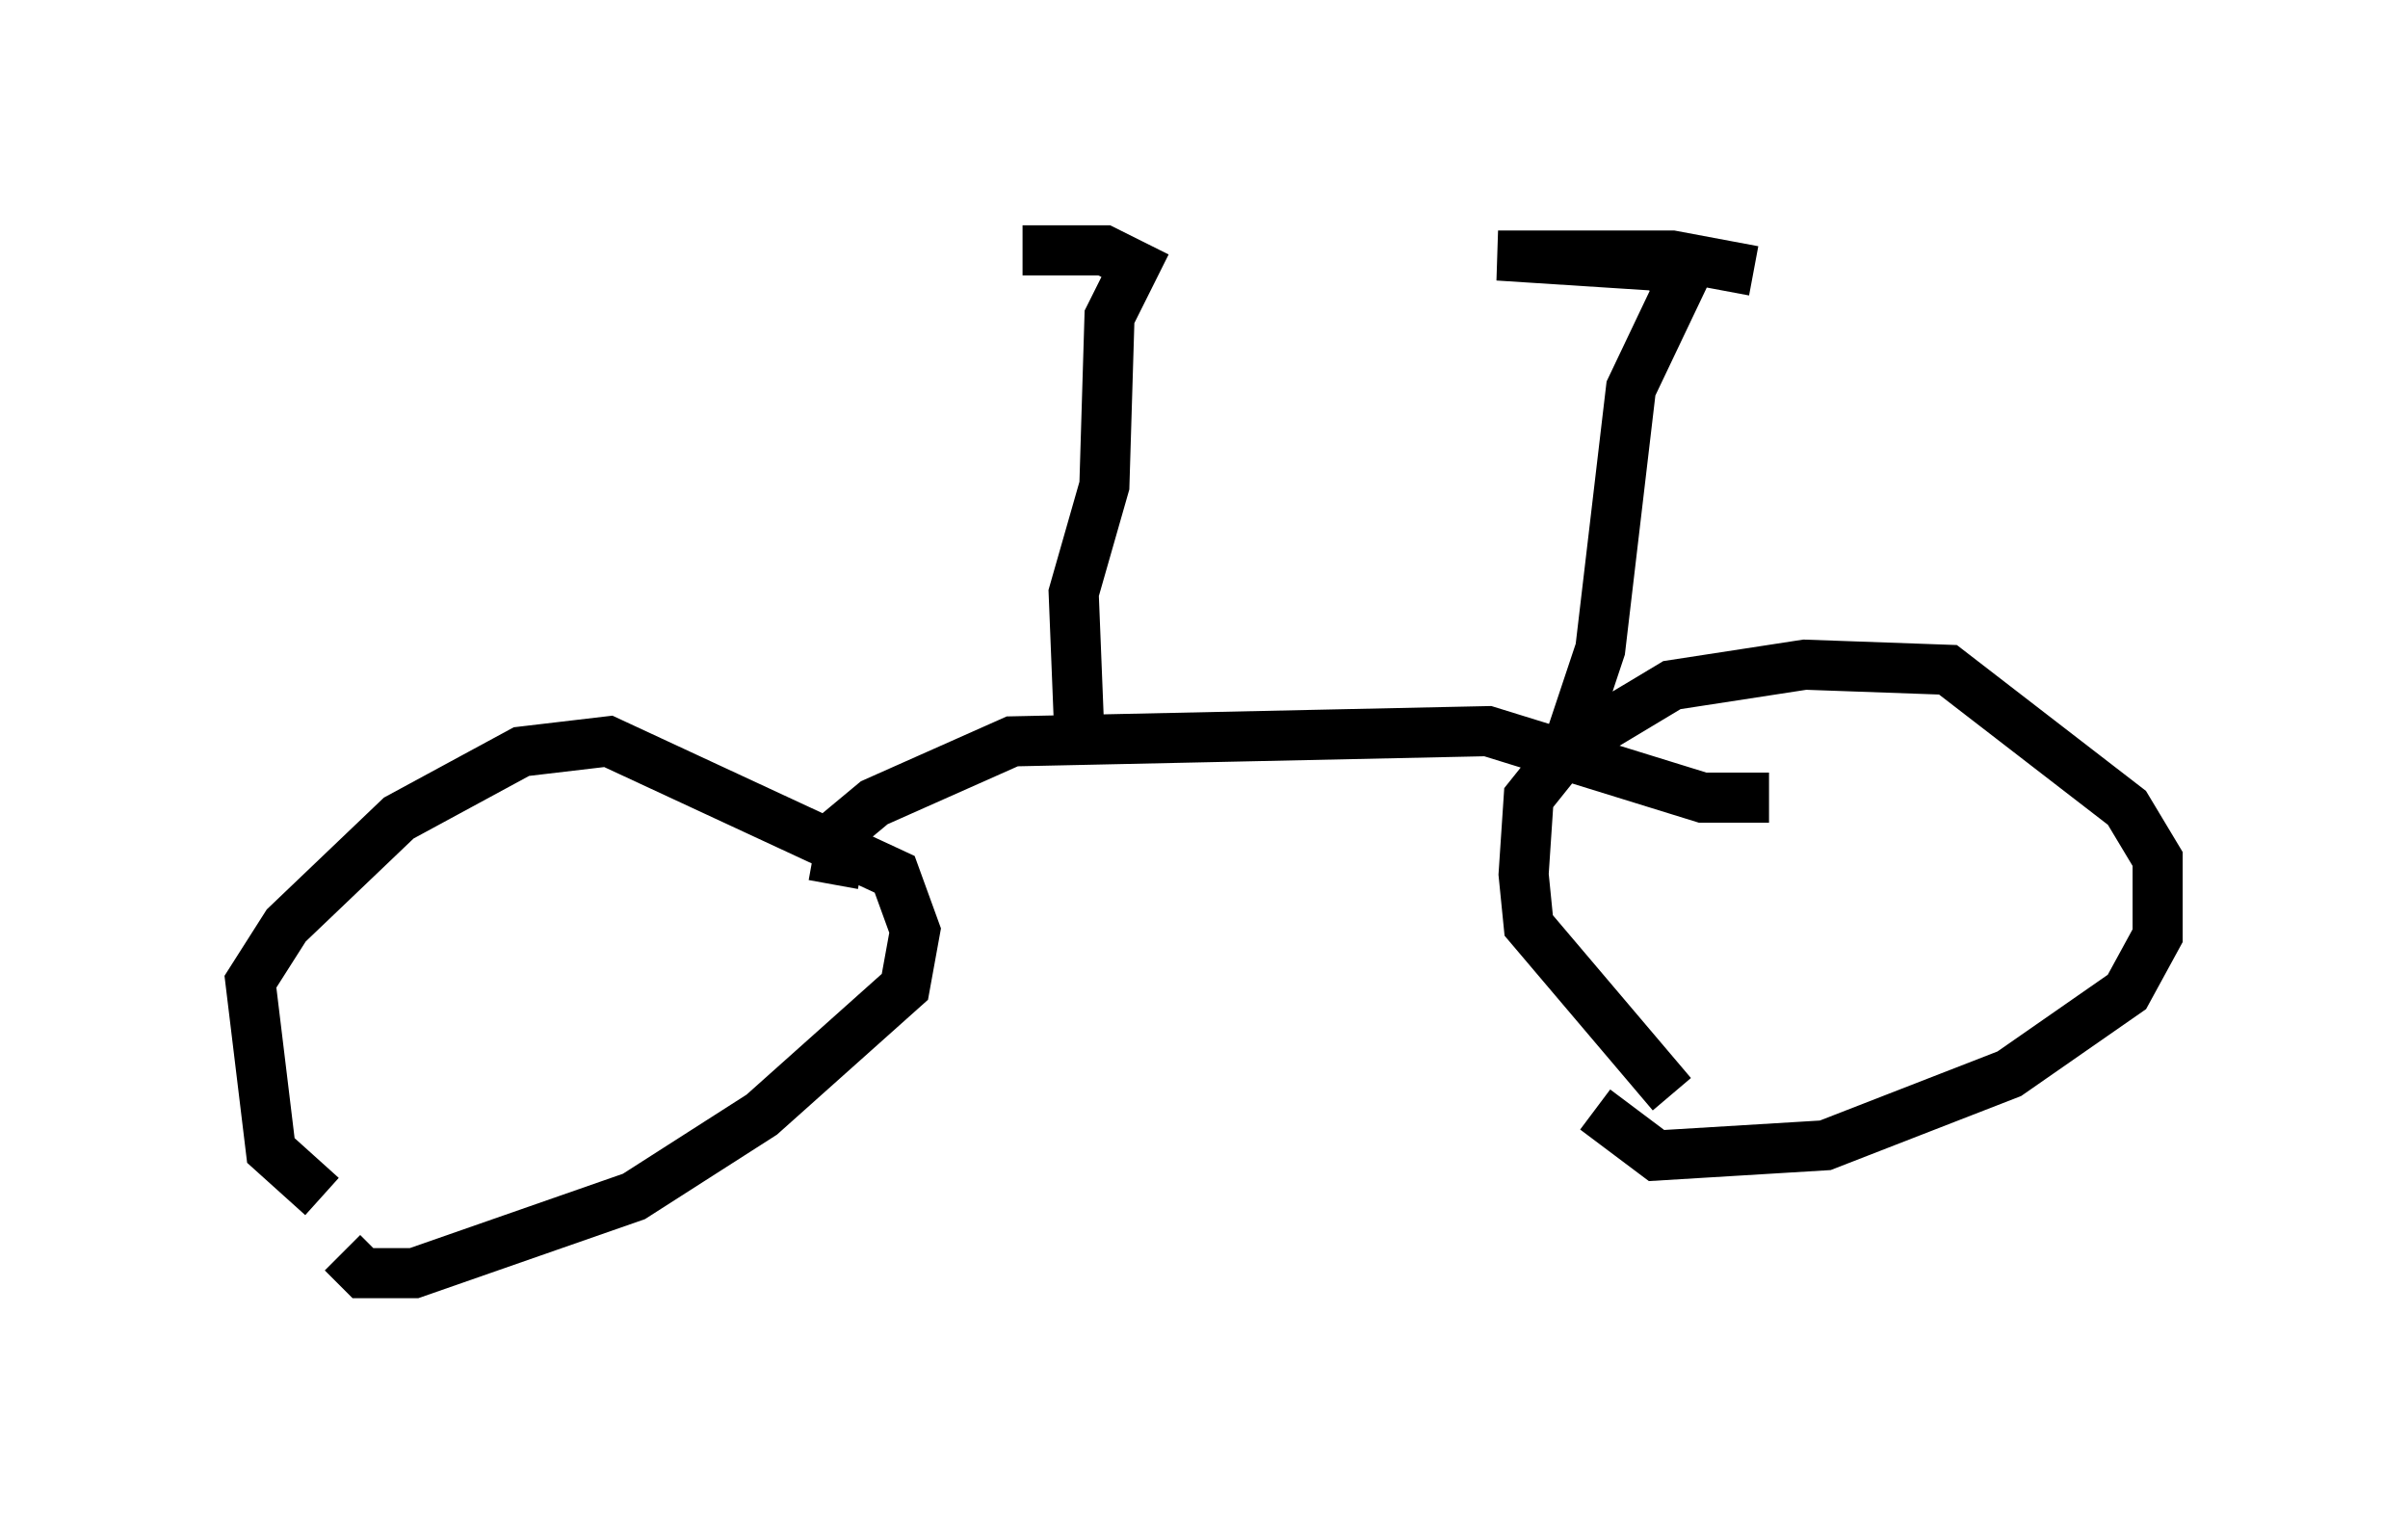 <?xml version="1.0" encoding="utf-8" ?>
<svg baseProfile="full" height="30.417" version="1.1" width="48.078" xmlns="http://www.w3.org/2000/svg" xmlns:ev="http://www.w3.org/2001/xml-events" xmlns:xlink="http://www.w3.org/1999/xlink"><defs /><rect fill="white" height="30.417" width="48.078" x="0" y="0" /><path d="M9.083, 25.111 m-2.654, -1.225 l-1.021, -0.919 -0.408, -3.369 l0.715, -1.123 2.246, -2.144 l2.45, -1.327 1.735, -0.204 l5.717, 2.654 0.408, 1.123 l-0.204, 1.123 -2.858, 2.552 l-2.552, 1.633 -4.39, 1.531 l-1.021, 0.0 -0.408, -0.408 m9.8, -7.35 l0.204, -1.123 0.613, -0.51 l2.756, -1.225 9.494, -0.204 l4.288, 1.327 1.327, 0.0 m-1.94, 5.921 l-2.858, -3.369 -0.102, -1.021 l0.102, -1.531 0.817, -1.021 l2.042, -1.225 2.654, -0.408 l2.858, 0.102 3.573, 2.756 l0.613, 1.021 0.0, 1.531 l-0.613, 1.123 -2.348, 1.633 l-3.675, 1.429 -3.369, 0.204 l-1.225, -0.919 m-0.613, -7.044 l0.715, -2.144 0.613, -5.206 l1.021, -2.144 -0.51, -0.306 l-3.165, -0.204 3.471, 0.0 l1.633, 0.306 m-13.475, 8.983 l-0.102, -2.552 0.613, -2.144 l0.102, -3.369 0.51, -1.021 l-0.613, -0.306 -1.633, 0.0 " fill="none" stroke="black" stroke-width="1" /></svg>